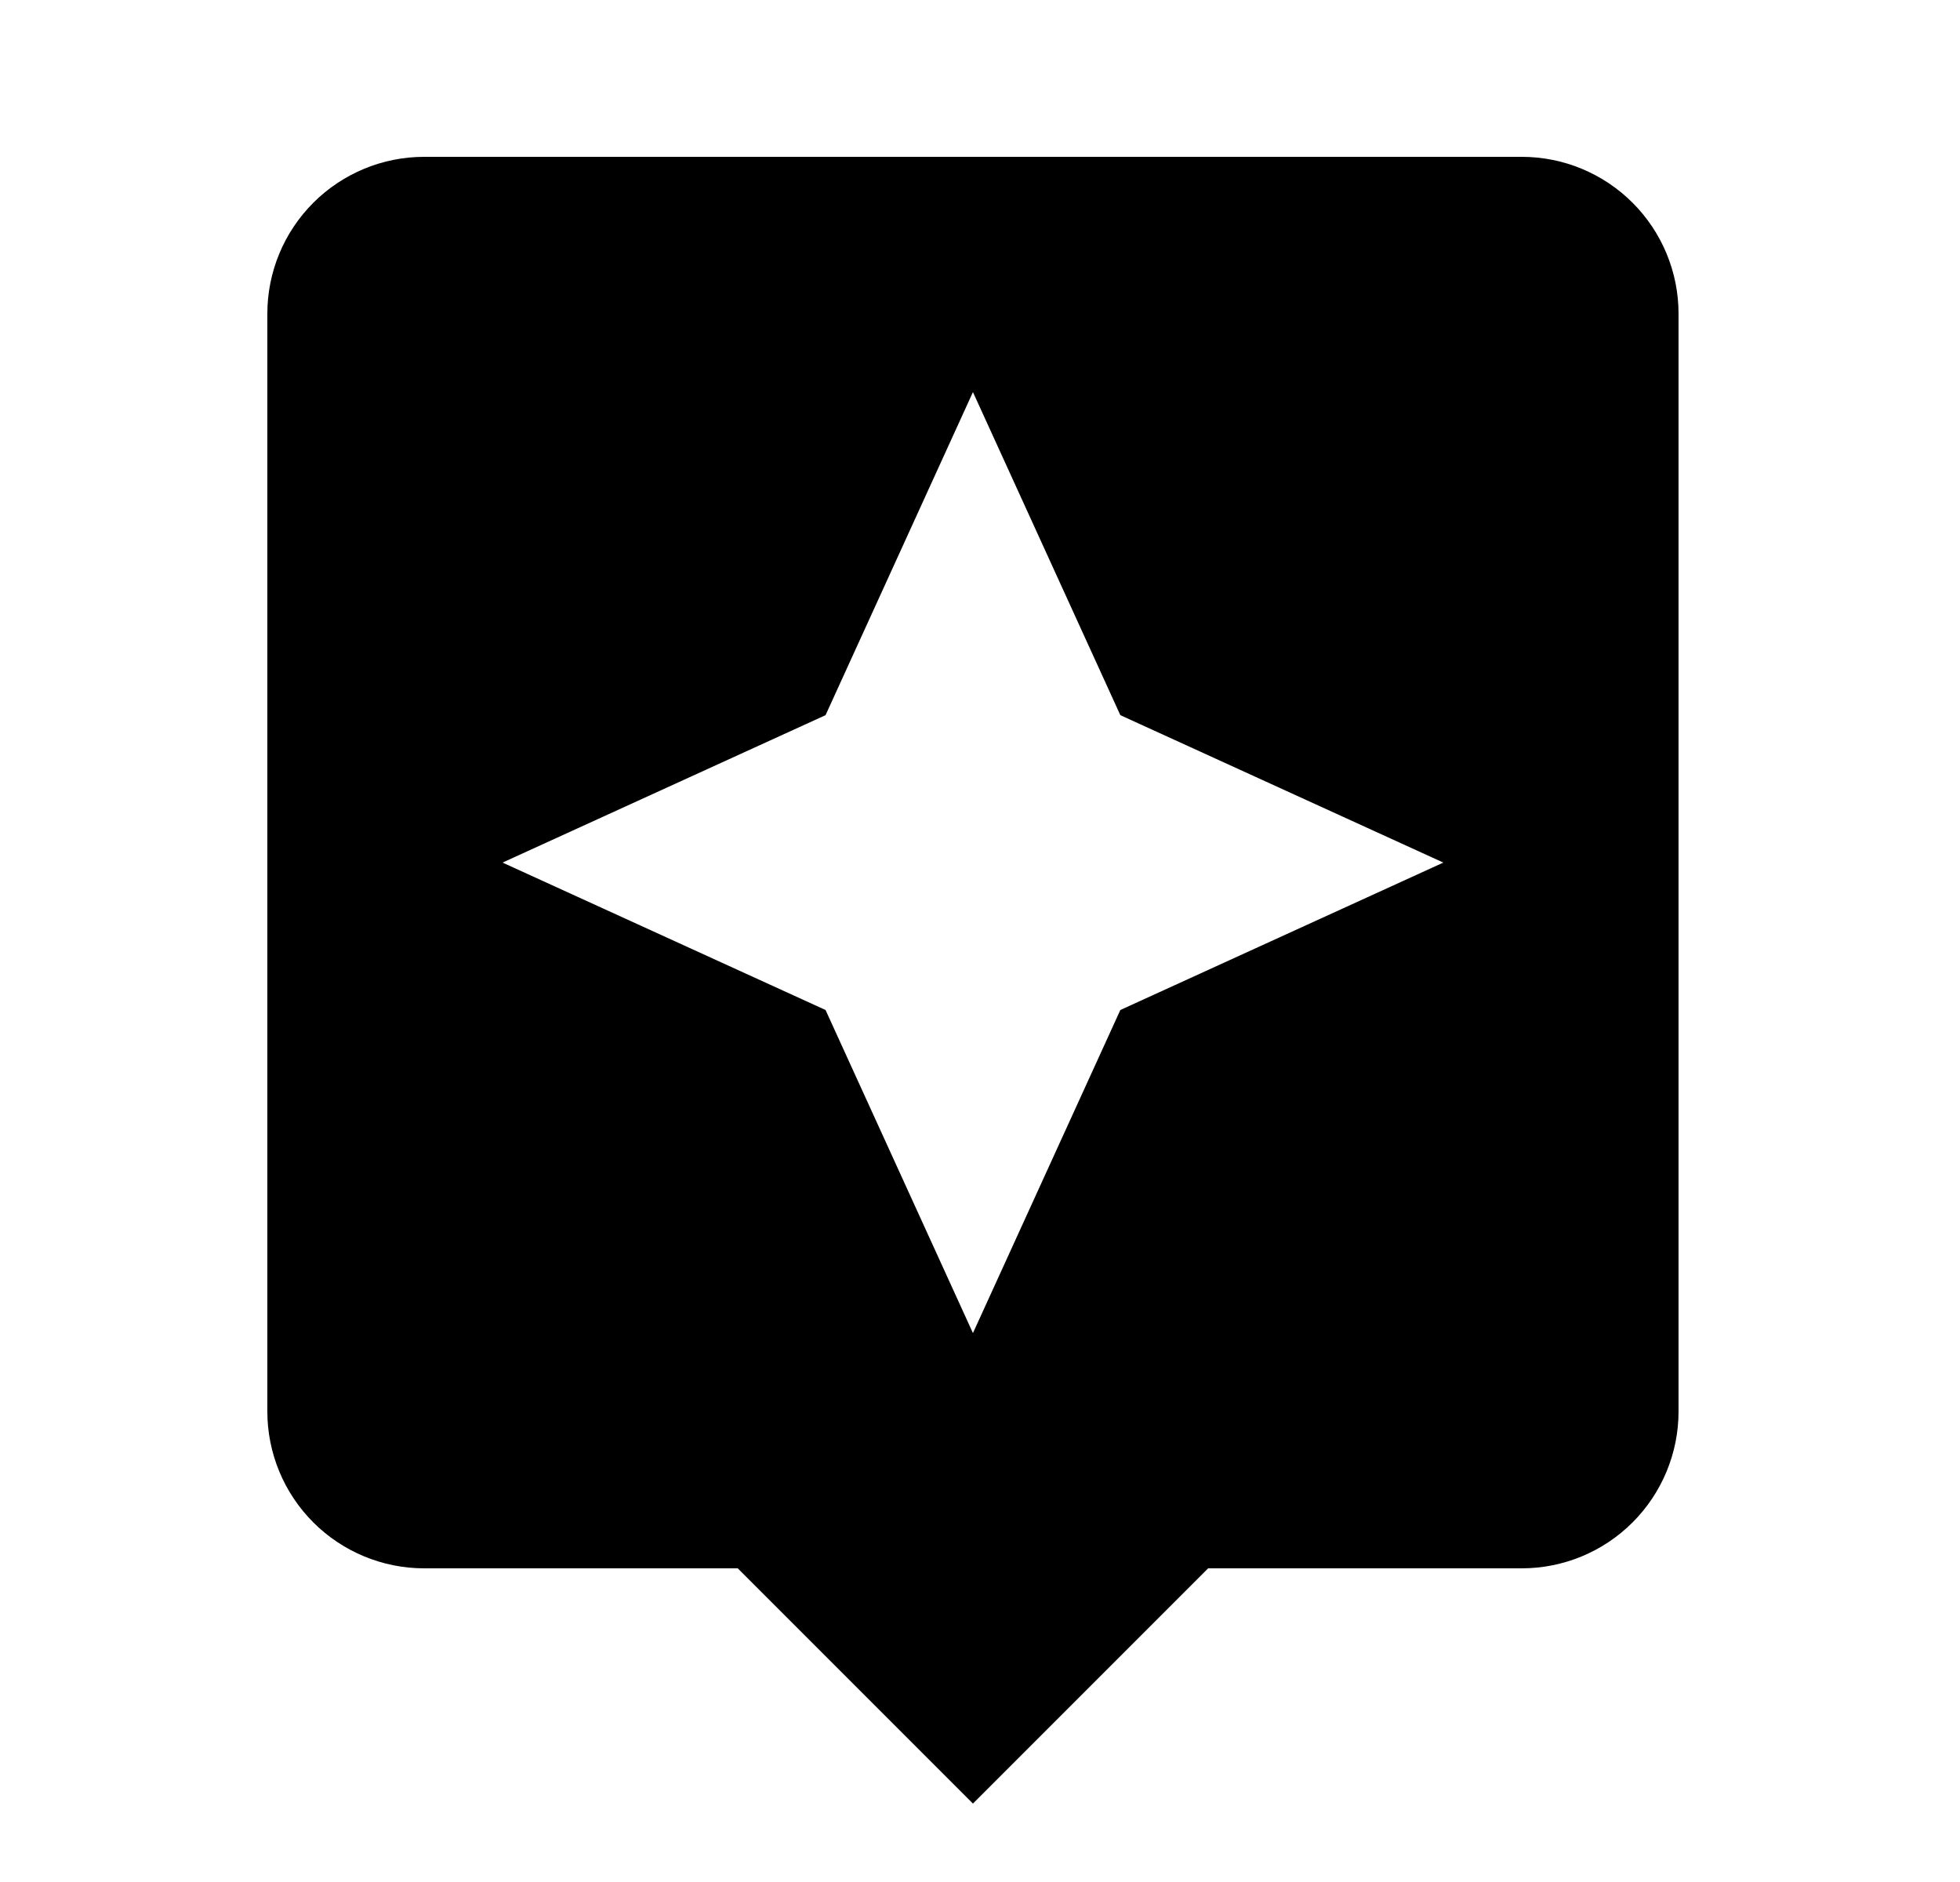 <svg width="25" height="24" viewBox="0 0 25 24" fill="none" xmlns="http://www.w3.org/2000/svg">
<g id="103">
<path id="Vector" d="M19.41 2H5.41C4.88 2 4.371 2.211 3.996 2.586C3.621 2.961 3.41 3.47 3.41 4V18C3.41 18.53 3.621 19.039 3.996 19.414C4.371 19.789 4.88 20 5.41 20H9.41L12.41 23L15.41 20H19.41C19.941 20 20.449 19.789 20.824 19.414C21.199 19.039 21.41 18.53 21.41 18V4C21.41 3.47 21.199 2.961 20.824 2.586C20.449 2.211 19.941 2 19.41 2ZM14.29 12.88L12.41 17L10.53 12.88L6.41 11L10.53 9.12L12.41 5L14.29 9.12L18.41 11" fill="black"/>
</g>
</svg>
